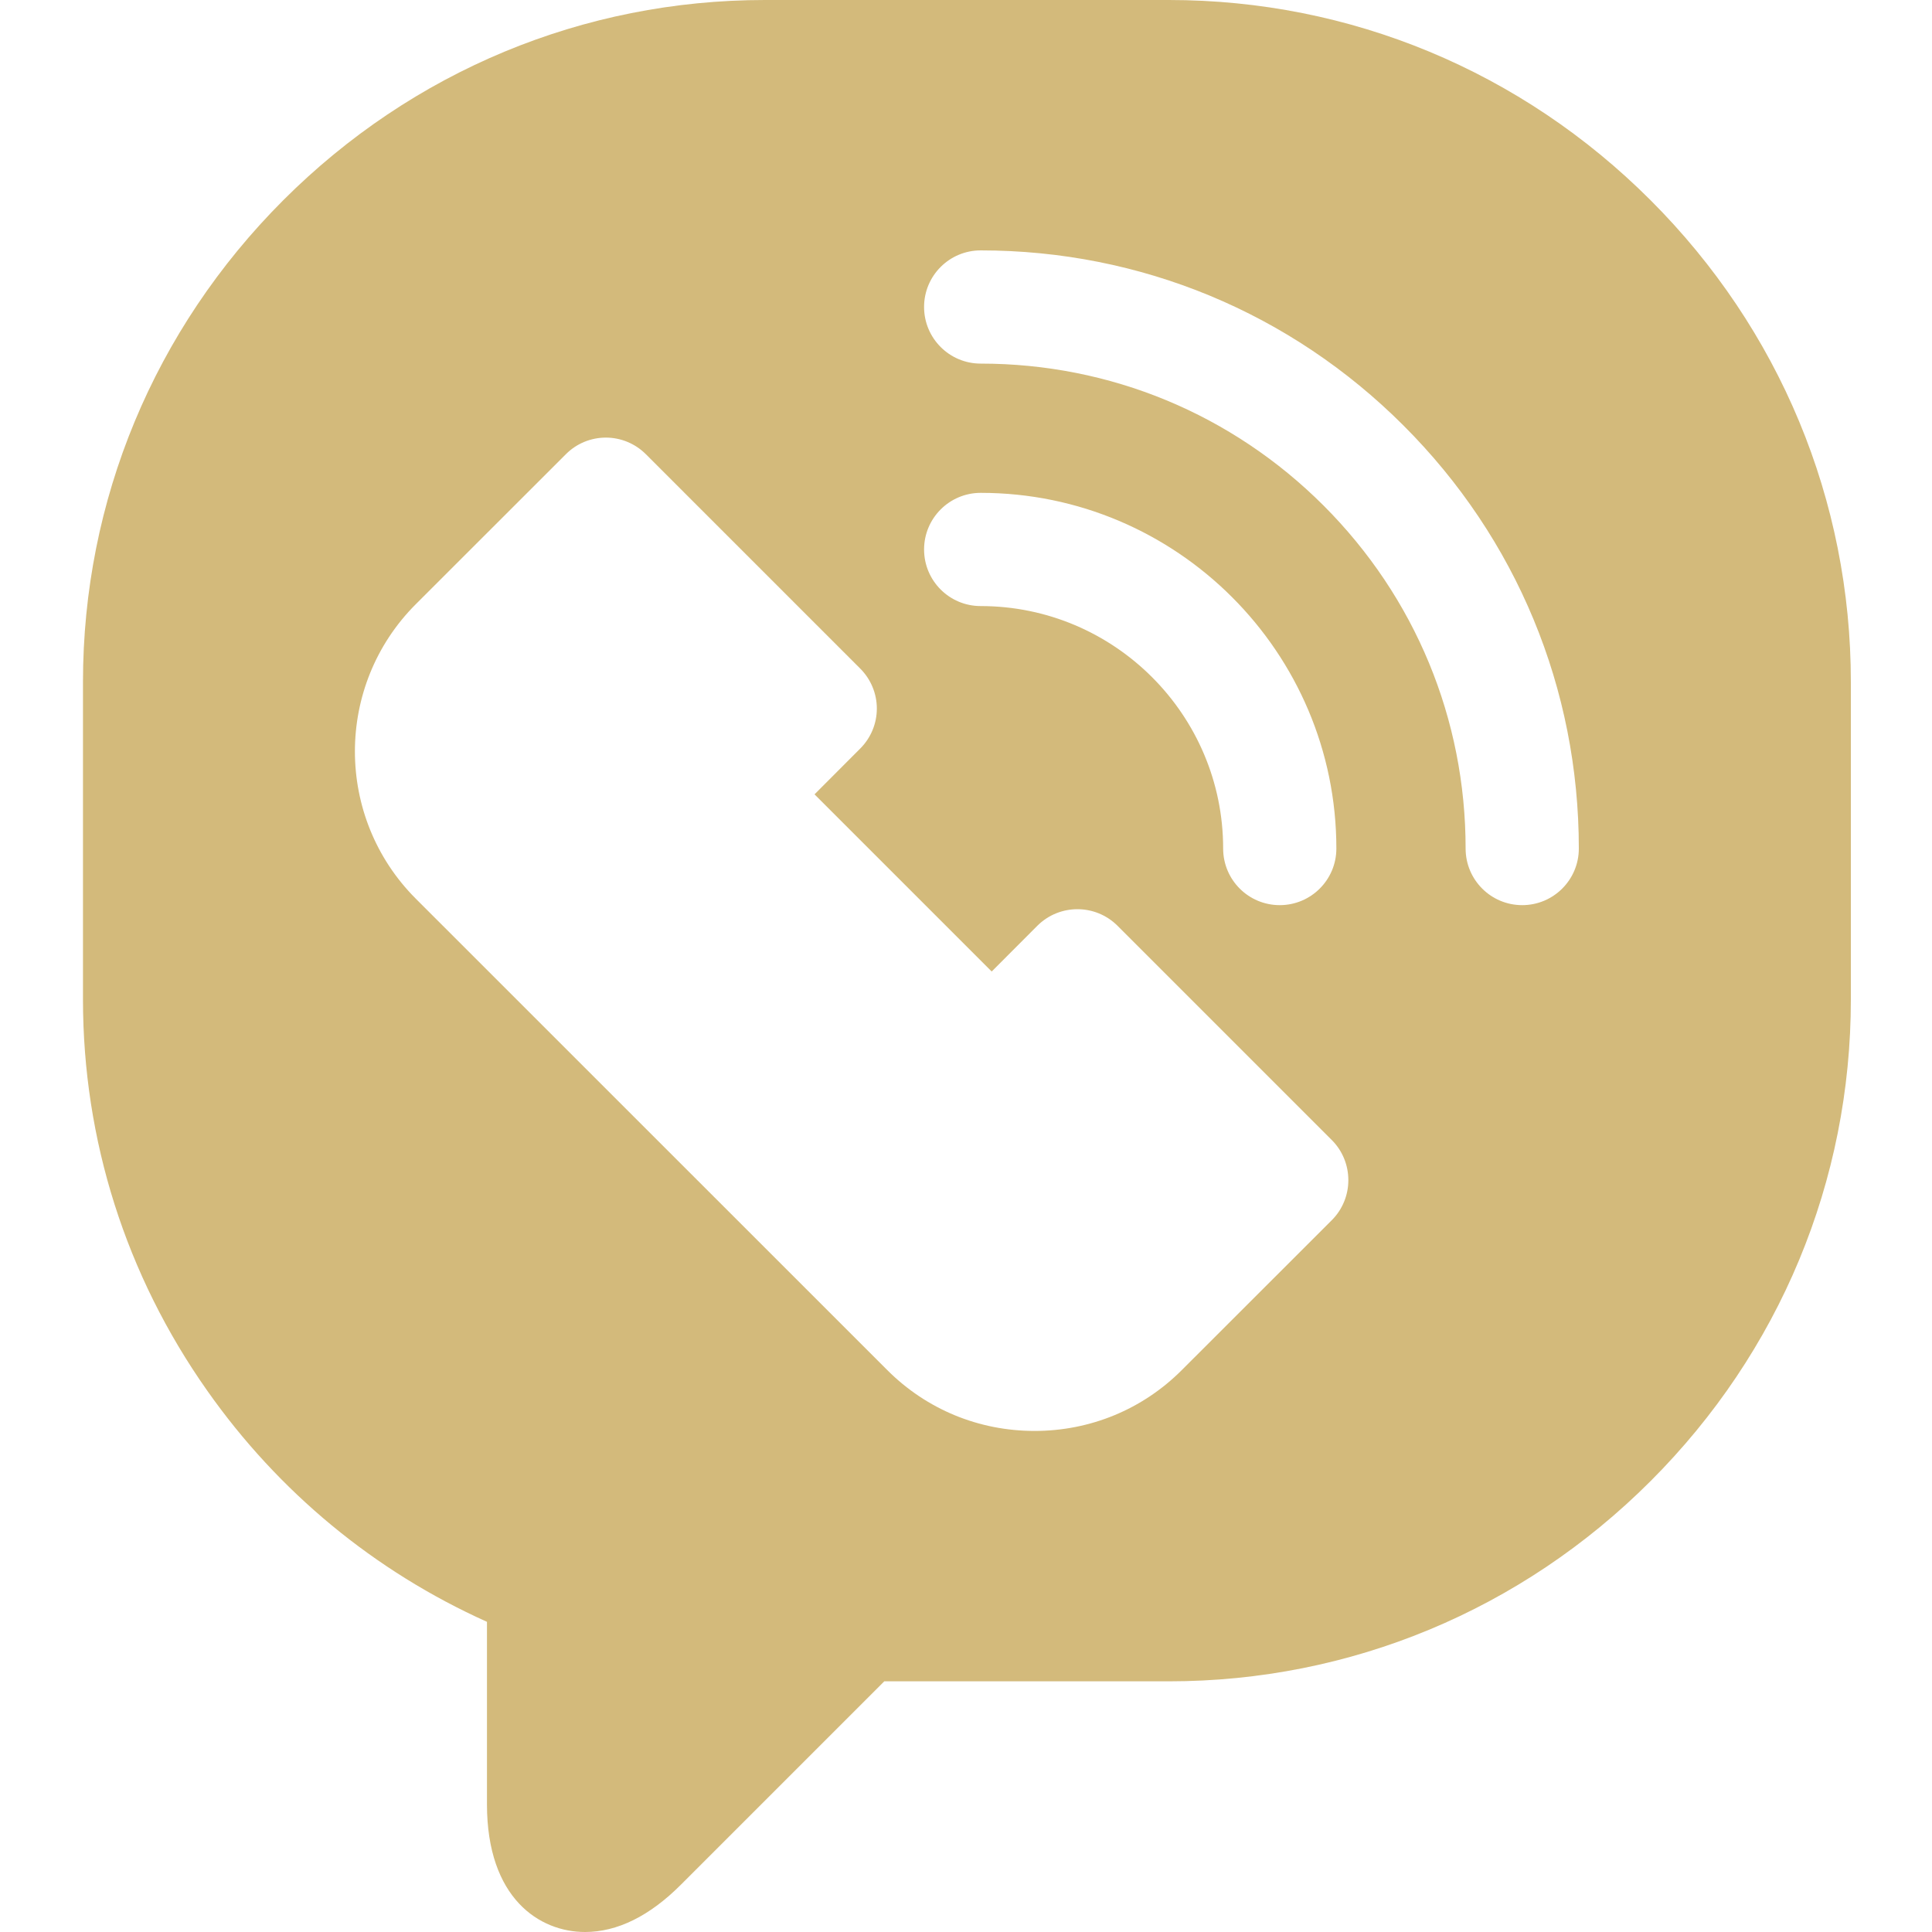 <svg id="viber" width="20" height="20" viewBox="0 0 20 20" fill="none" xmlns="http://www.w3.org/2000/svg">
<path d="M19.16 7.059C19.16 5.181 18.424 3.41 17.087 2.073C15.75 0.736 13.979 0 12.101 0H7.918C6.04 0 4.269 0.736 2.932 2.073C1.596 3.41 0.859 5.181 0.859 7.059V10.347C0.859 11.801 1.303 13.2 2.143 14.393C2.883 15.446 3.879 16.267 5.041 16.789V18.677C5.041 19.654 5.587 20 6.056 20C6.39 20 6.725 19.835 7.05 19.509L9.154 17.405H12.101C13.979 17.405 15.75 16.669 17.087 15.332C18.424 13.995 19.16 12.225 19.16 10.347L19.16 7.059ZM13.787 12.631L12.233 14.184C11.827 14.59 11.286 14.813 10.71 14.813C10.133 14.813 9.592 14.59 9.186 14.184L4.304 9.303C3.464 8.462 3.464 7.095 4.304 6.255L5.858 4.702C5.967 4.592 6.116 4.53 6.272 4.53C6.427 4.53 6.576 4.592 6.686 4.702L8.905 6.921C9.015 7.031 9.077 7.18 9.077 7.335C9.077 7.49 9.015 7.639 8.905 7.749L8.432 8.223L10.266 10.057L10.739 9.583C10.968 9.355 11.339 9.355 11.568 9.583L13.787 11.802C13.897 11.912 13.958 12.061 13.958 12.217C13.958 12.372 13.897 12.521 13.787 12.631ZM9.566 5.688C9.566 5.365 9.828 5.102 10.152 5.102C12.182 5.102 13.834 6.754 13.834 8.784C13.834 9.108 13.571 9.37 13.248 9.37C12.924 9.37 12.662 9.108 12.662 8.784C12.662 7.4 11.536 6.274 10.152 6.274C9.828 6.274 9.566 6.012 9.566 5.688ZM15.758 9.37C15.434 9.37 15.172 9.108 15.172 8.784C15.172 7.443 14.65 6.183 13.702 5.234C12.753 4.286 11.493 3.764 10.152 3.764C9.828 3.764 9.566 3.501 9.566 3.178C9.566 2.854 9.828 2.592 10.152 2.592C11.806 2.592 13.361 3.236 14.53 4.406C15.7 5.575 16.344 7.13 16.344 8.784C16.344 9.108 16.081 9.37 15.758 9.37Z" fill="#D3BA7B"/>
</svg>
